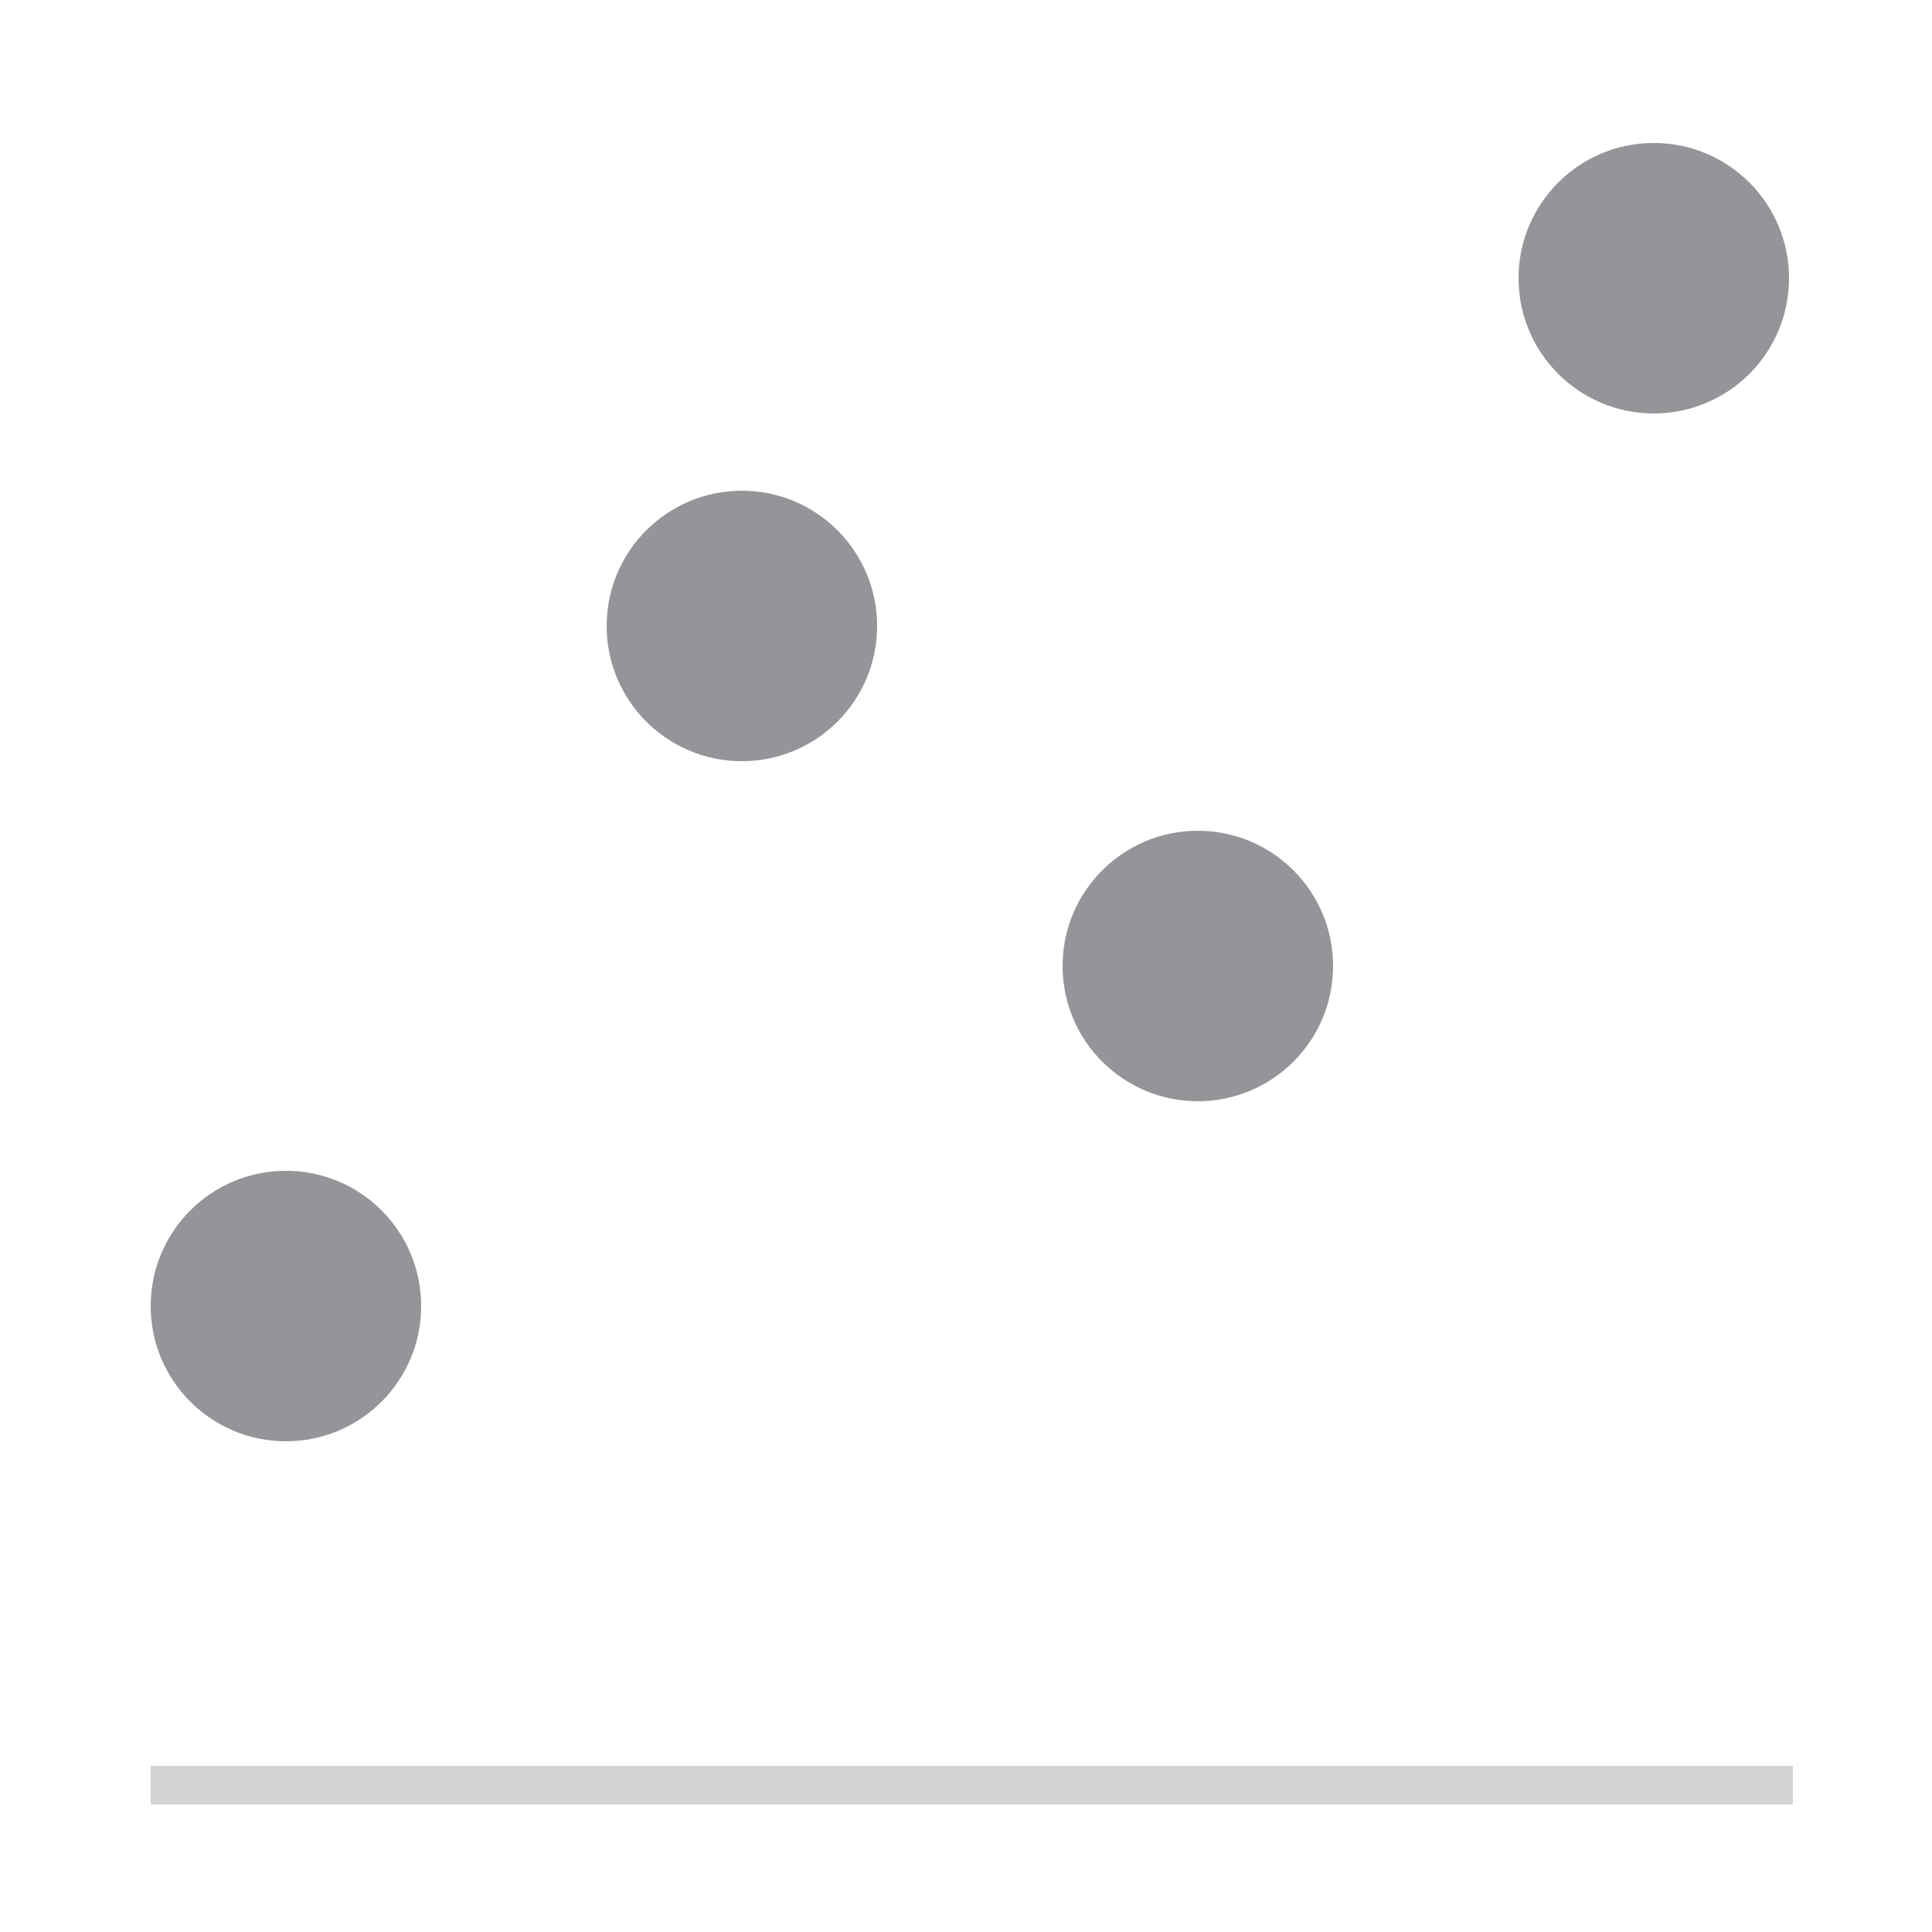 <?xml version="1.0" encoding="utf-8"?>
<!-- Generator: Adobe Illustrator 24.0.3, SVG Export Plug-In . SVG Version: 6.00 Build 0)  -->
<svg version="1.1" id="Layer_1" xmlns="http://www.w3.org/2000/svg" xmlns:xlink="http://www.w3.org/1999/xlink" x="0px" y="0px"
	 viewBox="0 0 50 50" style="enable-background:new 0 0 50 50;" xml:space="preserve">
<style type="text/css">
	.st0{opacity:0;}
	.st1{fill:#FFFFFF;}
	.st2{fill:#D1D3D4;}
	.st3{fill:#939598;}
</style>
<g class="st0">
	<rect class="st1" width="50" height="50"/>
</g>
<g>
	<rect x="3.9" y="45.7" class="st2" width="42.5" height="1"/>
</g>
<circle class="st3" cx="7.4" cy="33.8" r="3.5"/>
<circle class="st3" cx="19.2" cy="16.2" r="3.5"/>
<circle class="st3" cx="31" cy="25" r="3.5"/>
<circle class="st3" cx="42.8" cy="7.2" r="3.5"/>
</svg>
